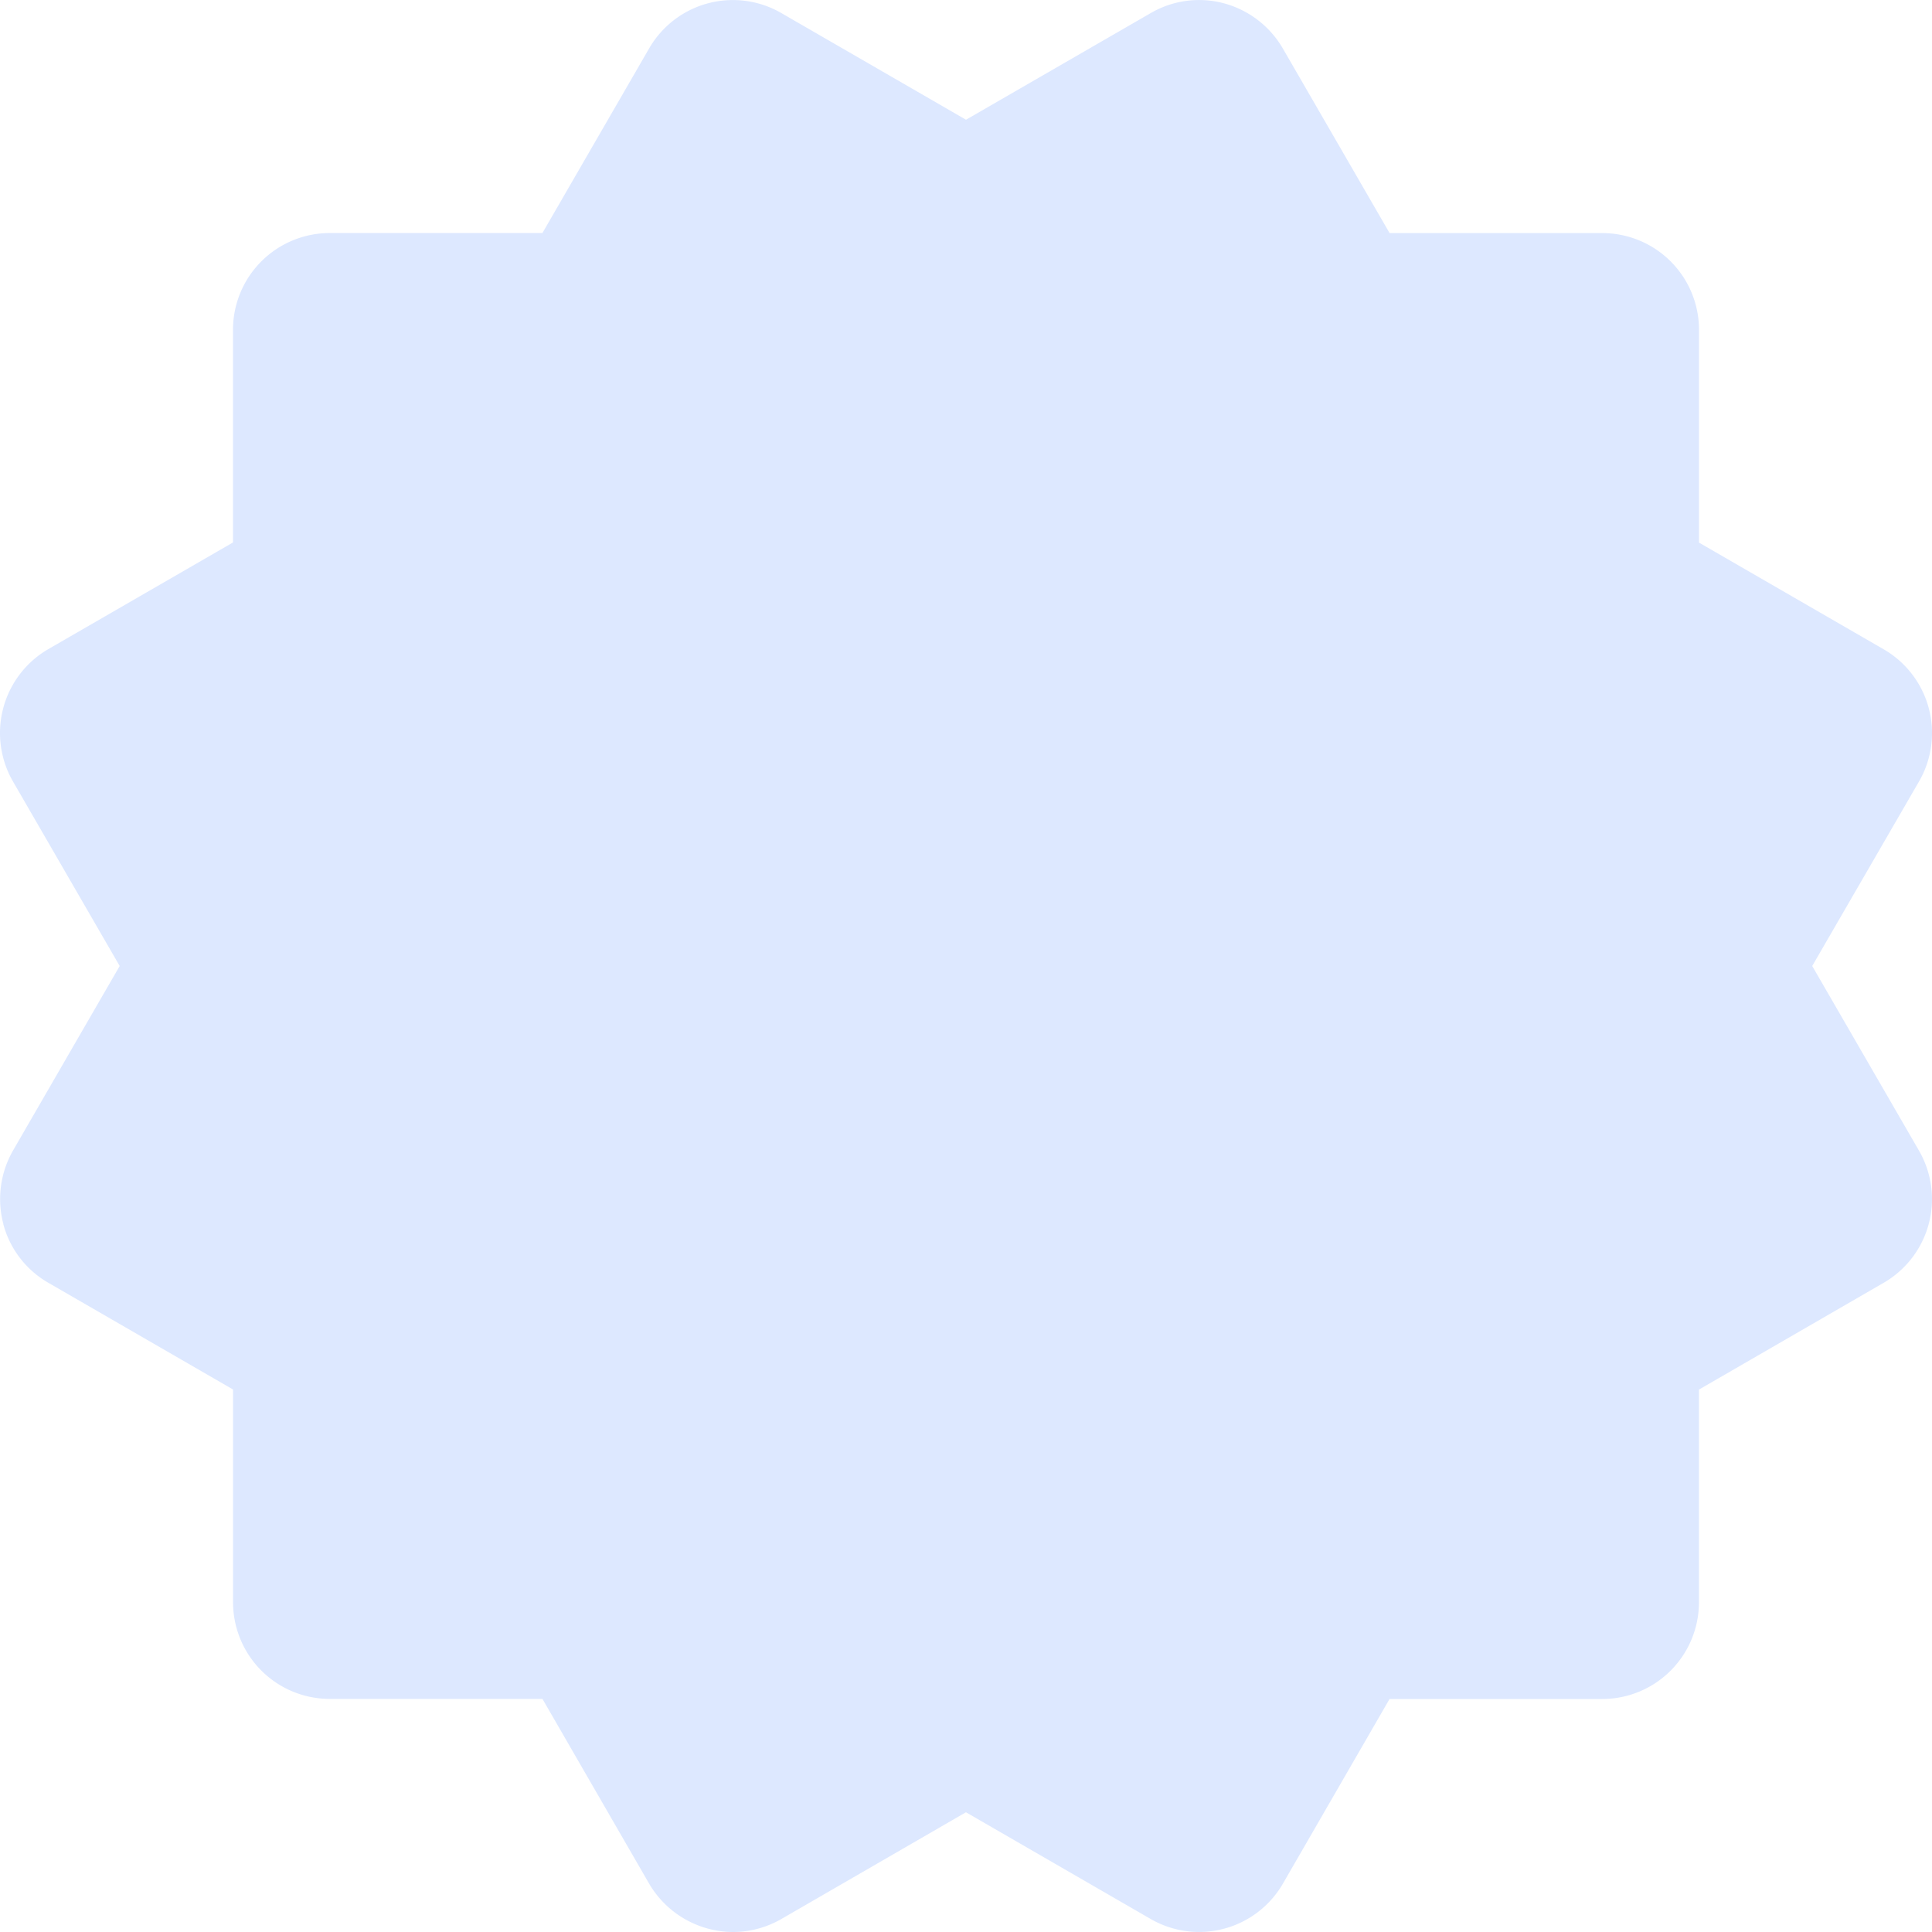 <svg width="40" height="40" fill="none" xmlns="http://www.w3.org/2000/svg"><path d="M.068 25.343A1.99 1.99 0 001 26.558l3.825 2.21v4.404a2.002 2.002 0 002.002 2.002h4.404L13.44 39a2.023 2.023 0 001.736 1c.348 0 .695-.092 1.003-.27l3.82-2.209 3.825 2.21a2.005 2.005 0 002.736-.73l2.209-3.825h4.403a2.003 2.003 0 002.003-2.002V28.77l3.824-2.211a2.002 2.002 0 00.731-2.737L37.52 20l2.211-3.82a2.002 2.002 0 00-.73-2.736l-3.825-2.21V6.829a2.002 2.002 0 00-2.003-2.003H28.77l-2.21-3.822A2.019 2.019 0 0025.346.07a1.988 1.988 0 00-1.52.2L20 2.479 16.176.27a2.002 2.002 0 00-2.735.73L11.23 4.825H6.826a2.003 2.003 0 00-2.002 2.003v4.403L.999 13.44a2.008 2.008 0 00-.73 2.74L2.478 20 .27 23.82a2.02 2.02 0 00-.2 1.523z" fill="#DDE8FF"/></svg>